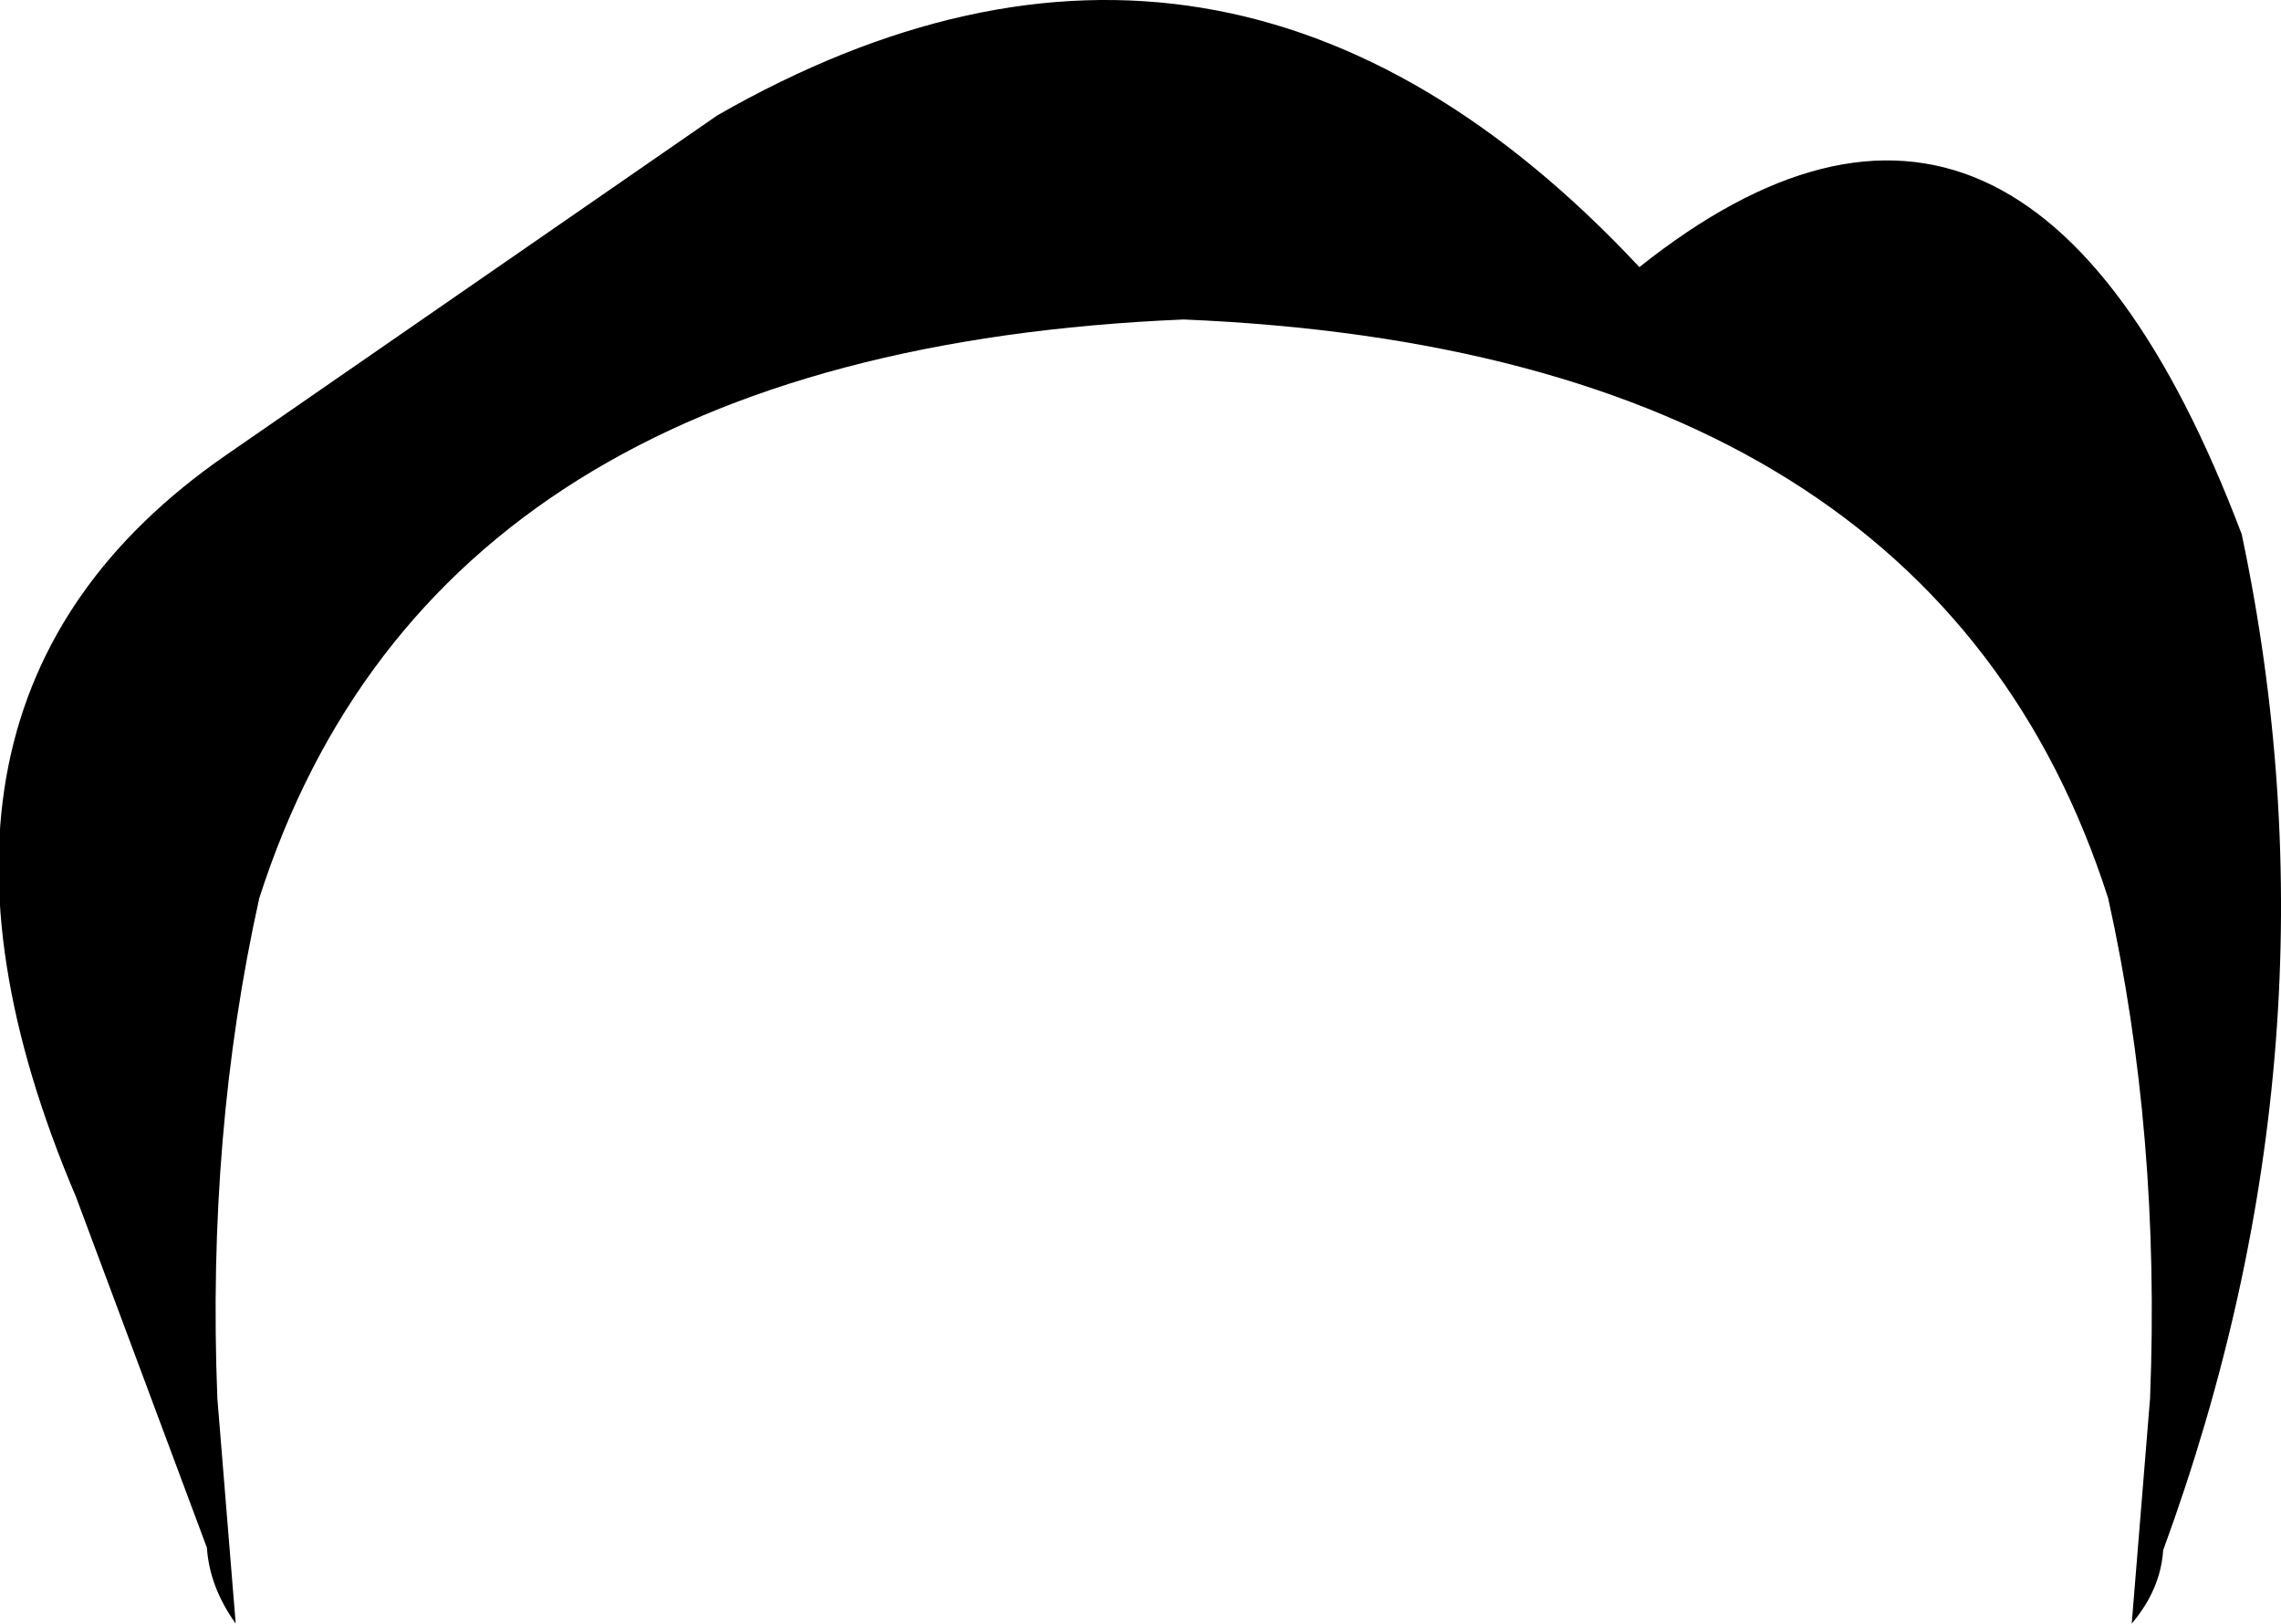 <?xml version="1.0" encoding="UTF-8" standalone="no"?>
<svg xmlns:xlink="http://www.w3.org/1999/xlink" height="31.0px" width="43.55px" xmlns="http://www.w3.org/2000/svg">
  <g transform="matrix(1.0, 0.0, 0.0, 1.0, -377.35, -163.5)">
    <path d="M381.85 194.5 Q381.35 193.8 381.3 193.05 L378.8 186.35 Q374.8 176.95 381.65 172.2 L391.05 165.7 Q400.75 160.15 408.65 168.6 416.0 162.75 420.15 173.7 422.2 183.4 418.65 193.1 418.6 193.85 418.05 194.5 L418.4 190.2 Q418.6 185.15 417.6 180.65 414.25 170.2 399.95 169.6 385.65 170.2 382.3 180.65 381.3 185.15 381.5 190.2 L381.85 194.5" fill="#000000" fill-rule="evenodd" stroke="none"/>
  </g>
</svg>
